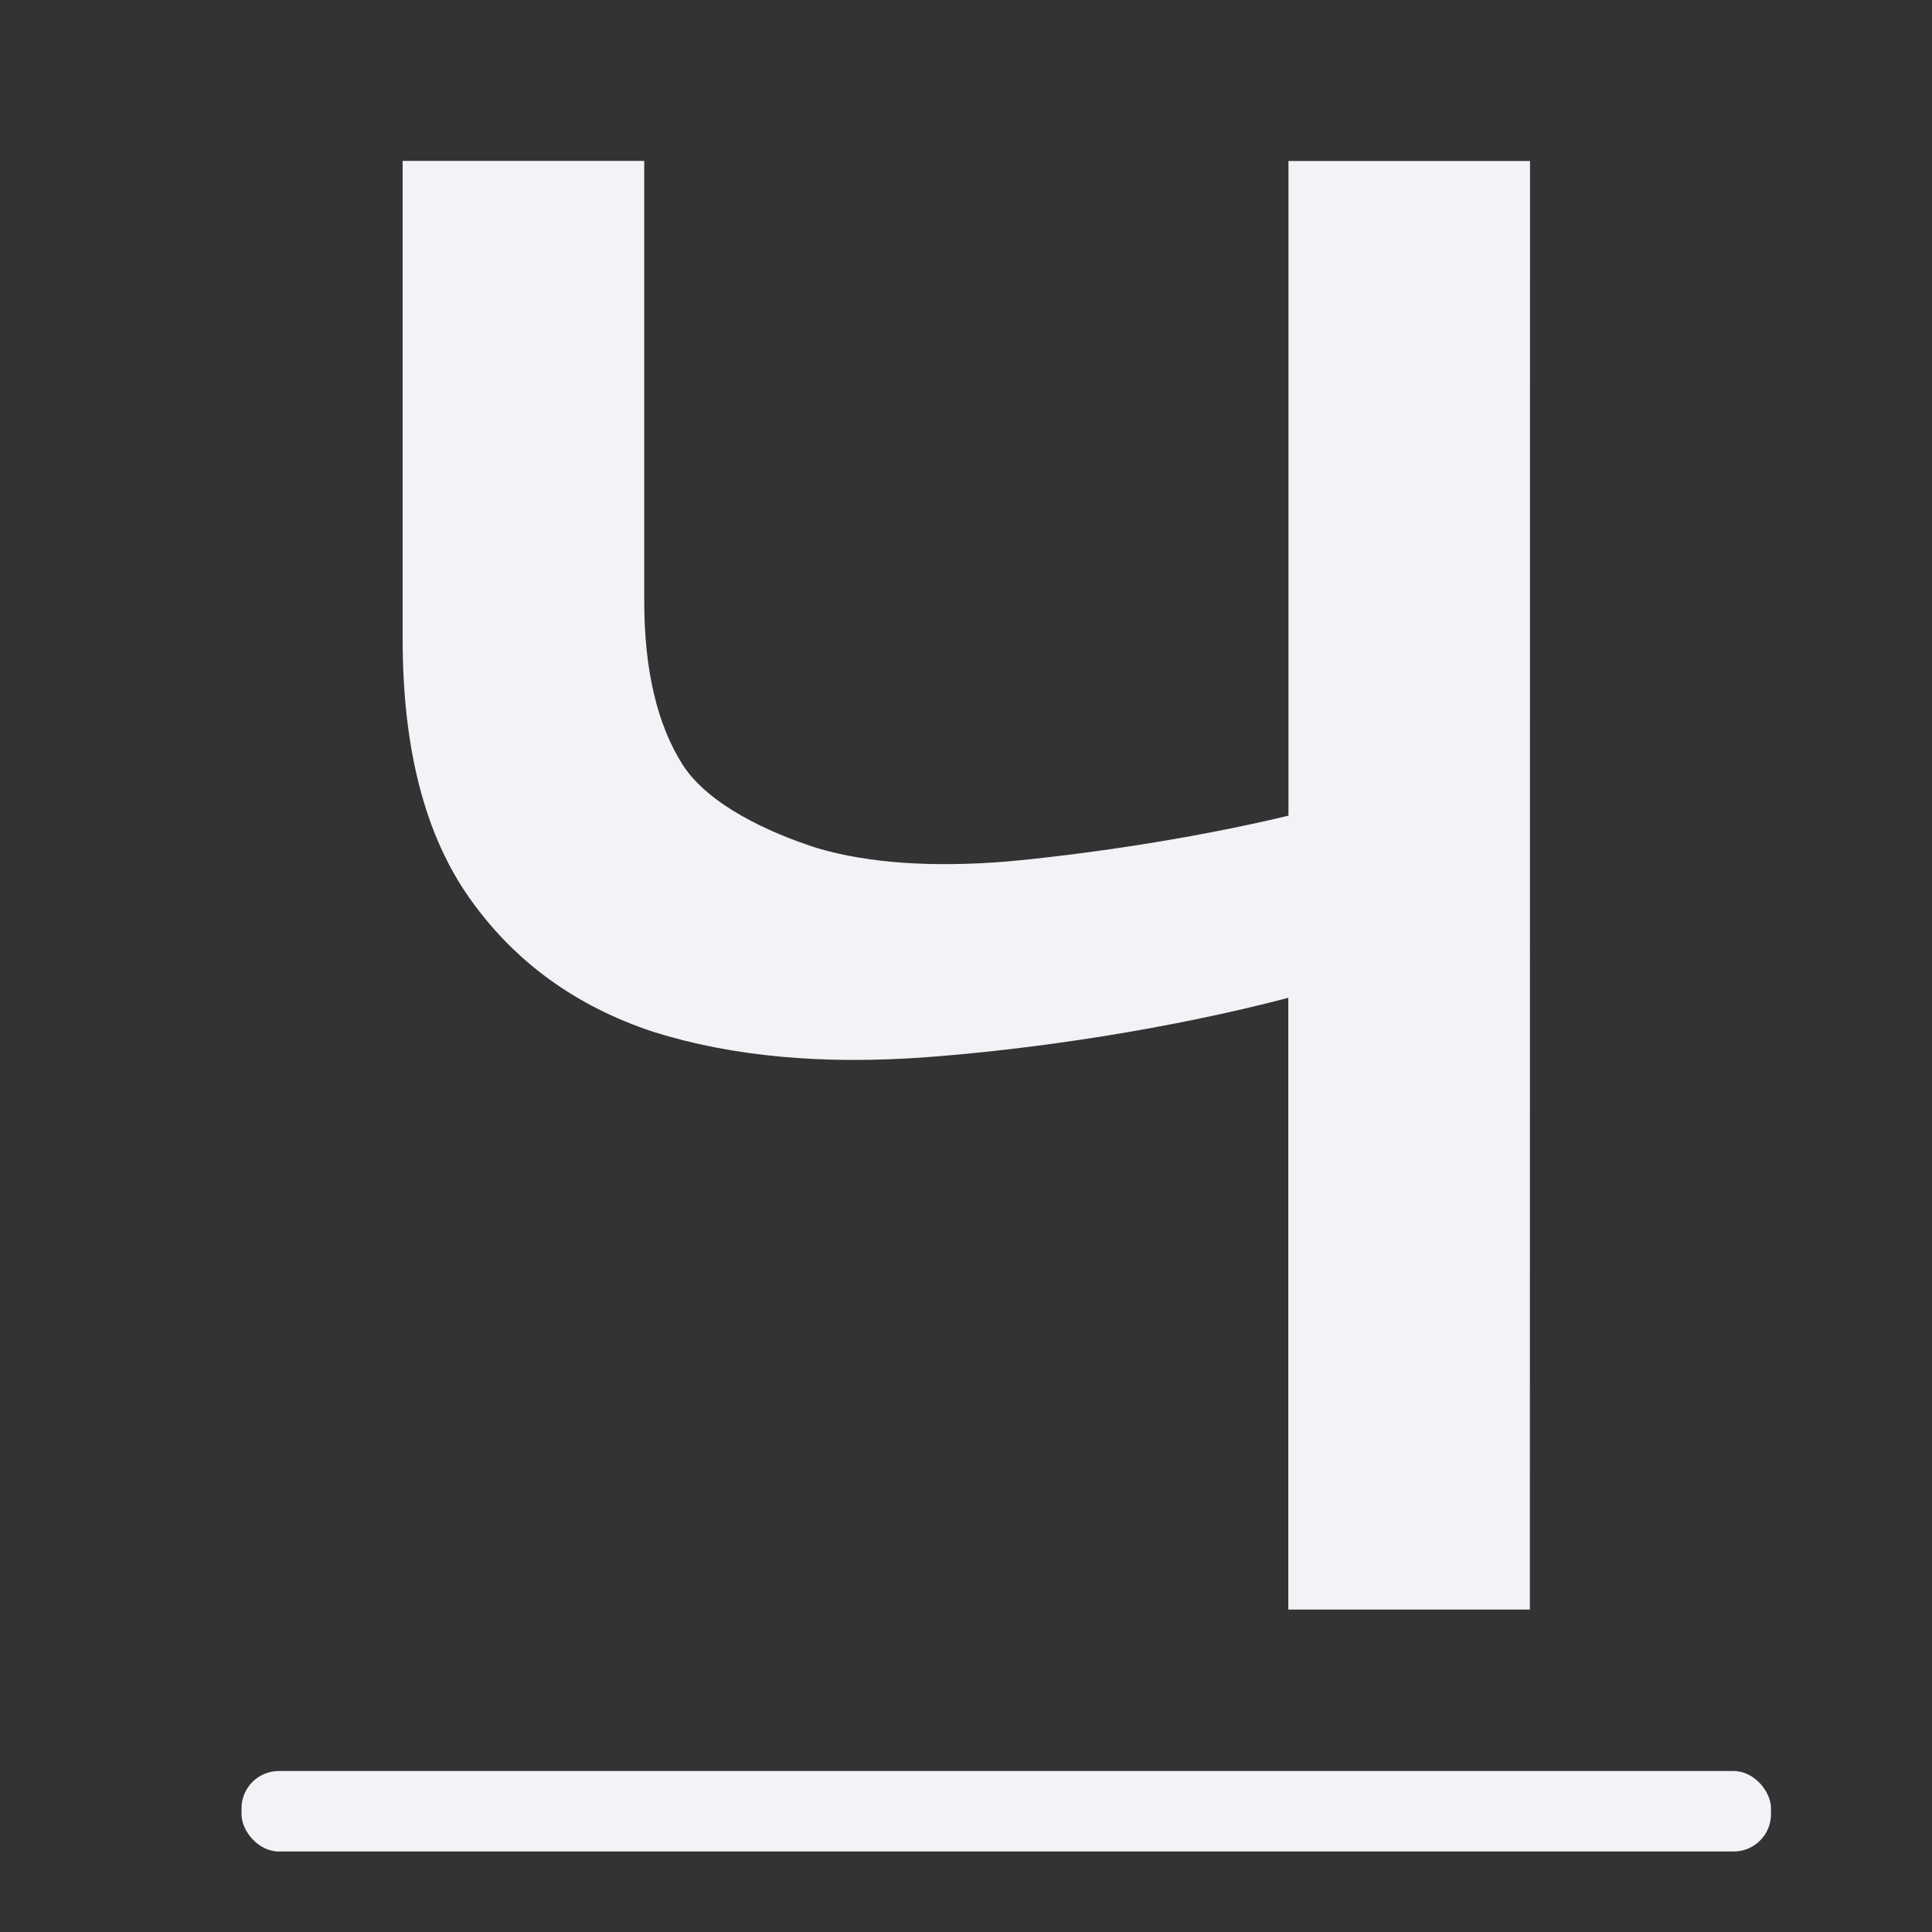 <svg viewBox="0 0 24 24" xmlns="http://www.w3.org/2000/svg"><rect x="0" y="0" width="24" height="24" fill="#333333" stroke="none"/><g fill="#f2f2f7"><rect height="1" ry=".464" width="19" x="3" y="22"/><path d="m18.929 20.075-2.989 0v-7.63c-1.49.394-3.151.64-4.456.739-1.293.099-2.426-.006-3.399-.314-.961-.32-1.718-.874-2.272-1.663-.554-.788-.831-1.866-.831-3.233v-5.967l2.989 0v5.487c0 .862.16 1.546.48 2.051.32.493 1.051.837 1.667 1.035.628.185 1.404.24 2.328.166.936-.086 2.276-.277 3.496-.573v-8.165l2.989-0z" transform="scale(1.004 .996)"/></g></svg>